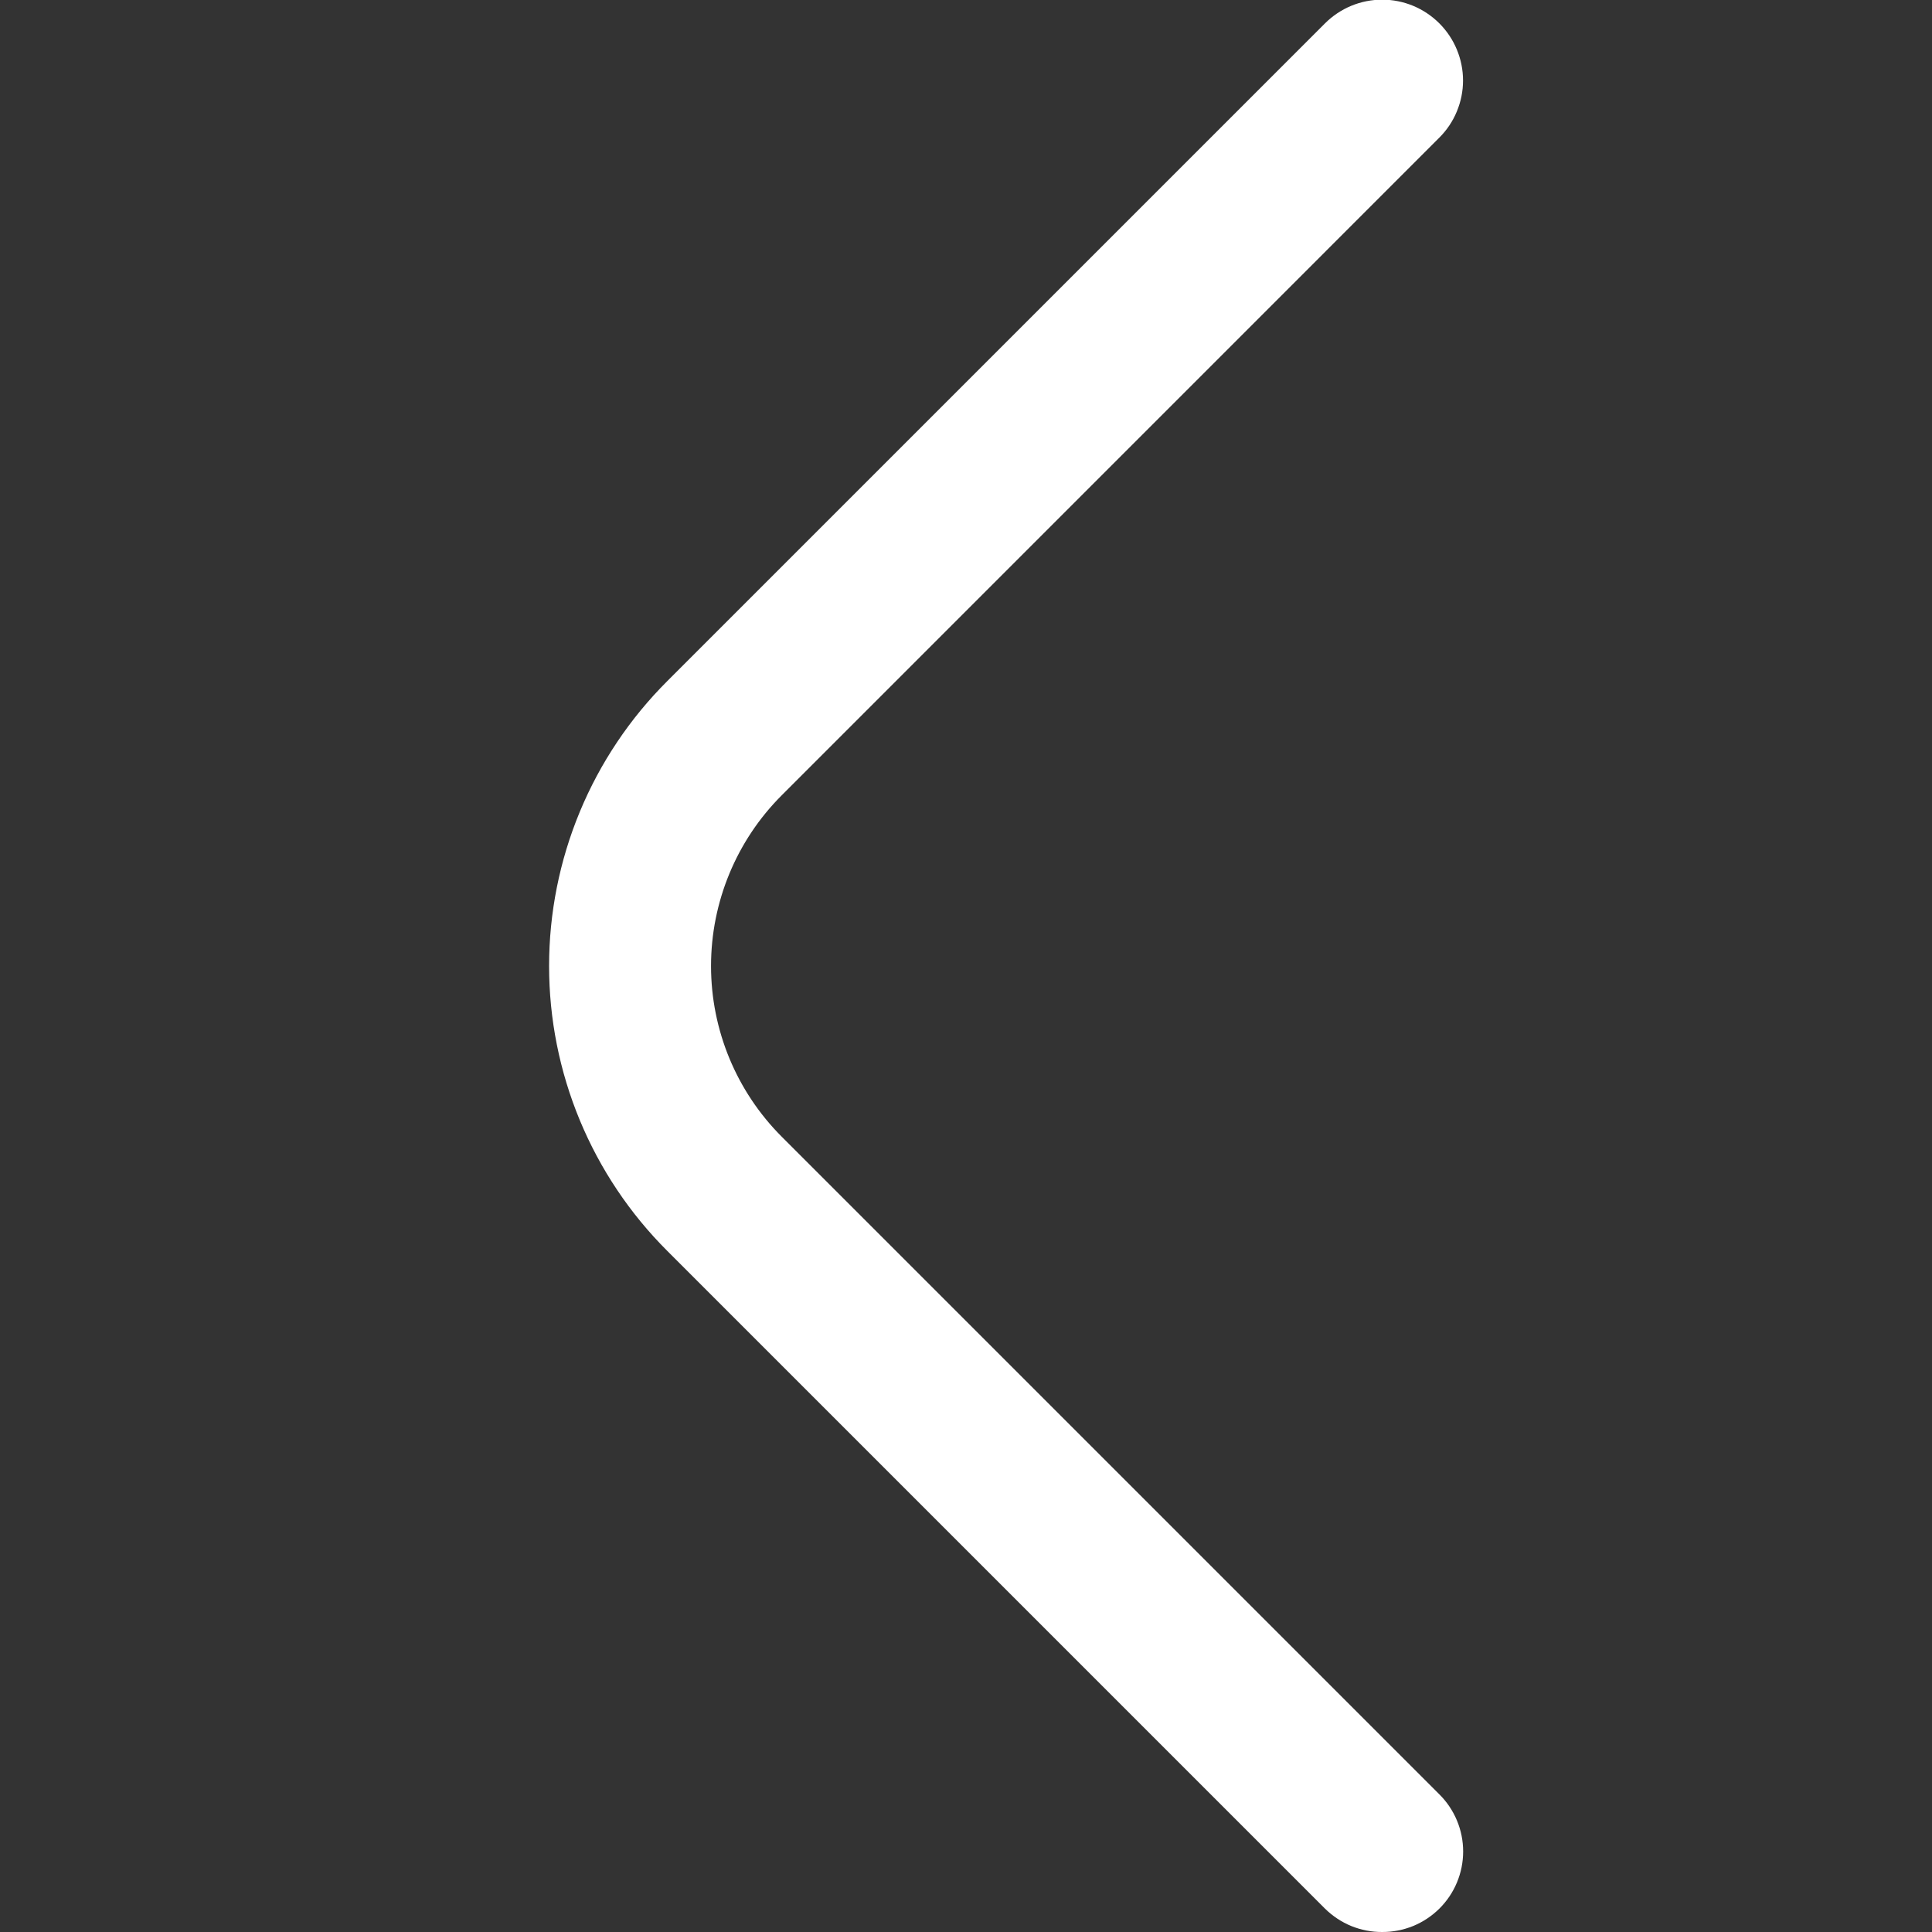 <svg width="34" height="34" viewBox="0 0 34 34" fill="none" xmlns="http://www.w3.org/2000/svg">
<rect x="0" y="0" width="34" height="34" fill="#333333" stroke="none"/>
<g clip-path="url(#clip0_211_663)">
<path d="M24.324 34C24.137 34.001 23.953 33.965 23.78 33.895C23.608 33.824 23.451 33.72 23.318 33.589L11.744 22.015C11.084 21.357 10.561 20.575 10.204 19.715C9.847 18.854 9.663 17.932 9.663 17C9.663 16.068 9.847 15.146 10.204 14.285C10.561 13.425 11.084 12.643 11.744 11.985L23.318 0.411C23.45 0.279 23.607 0.174 23.78 0.102C23.952 0.031 24.137 -0.006 24.324 -0.006C24.511 -0.006 24.696 0.031 24.868 0.102C25.041 0.174 25.198 0.279 25.33 0.411C25.462 0.543 25.567 0.7 25.638 0.872C25.71 1.045 25.747 1.23 25.747 1.417C25.747 1.603 25.71 1.788 25.638 1.961C25.567 2.134 25.462 2.29 25.33 2.422L13.756 13.997C12.96 14.793 12.513 15.874 12.513 17C12.513 18.126 12.96 19.206 13.756 20.003L25.33 31.577C25.463 31.709 25.568 31.866 25.64 32.038C25.712 32.211 25.749 32.396 25.749 32.583C25.749 32.77 25.712 32.955 25.64 33.128C25.568 33.301 25.463 33.457 25.33 33.589C25.197 33.72 25.041 33.824 24.868 33.895C24.695 33.965 24.51 34.001 24.324 34Z" fill="white"/>
</g>
<defs>
<clipPath id="clip0_211_663">
<rect width="34" height="34" fill="white"/>
</clipPath>
</defs>
</svg>
